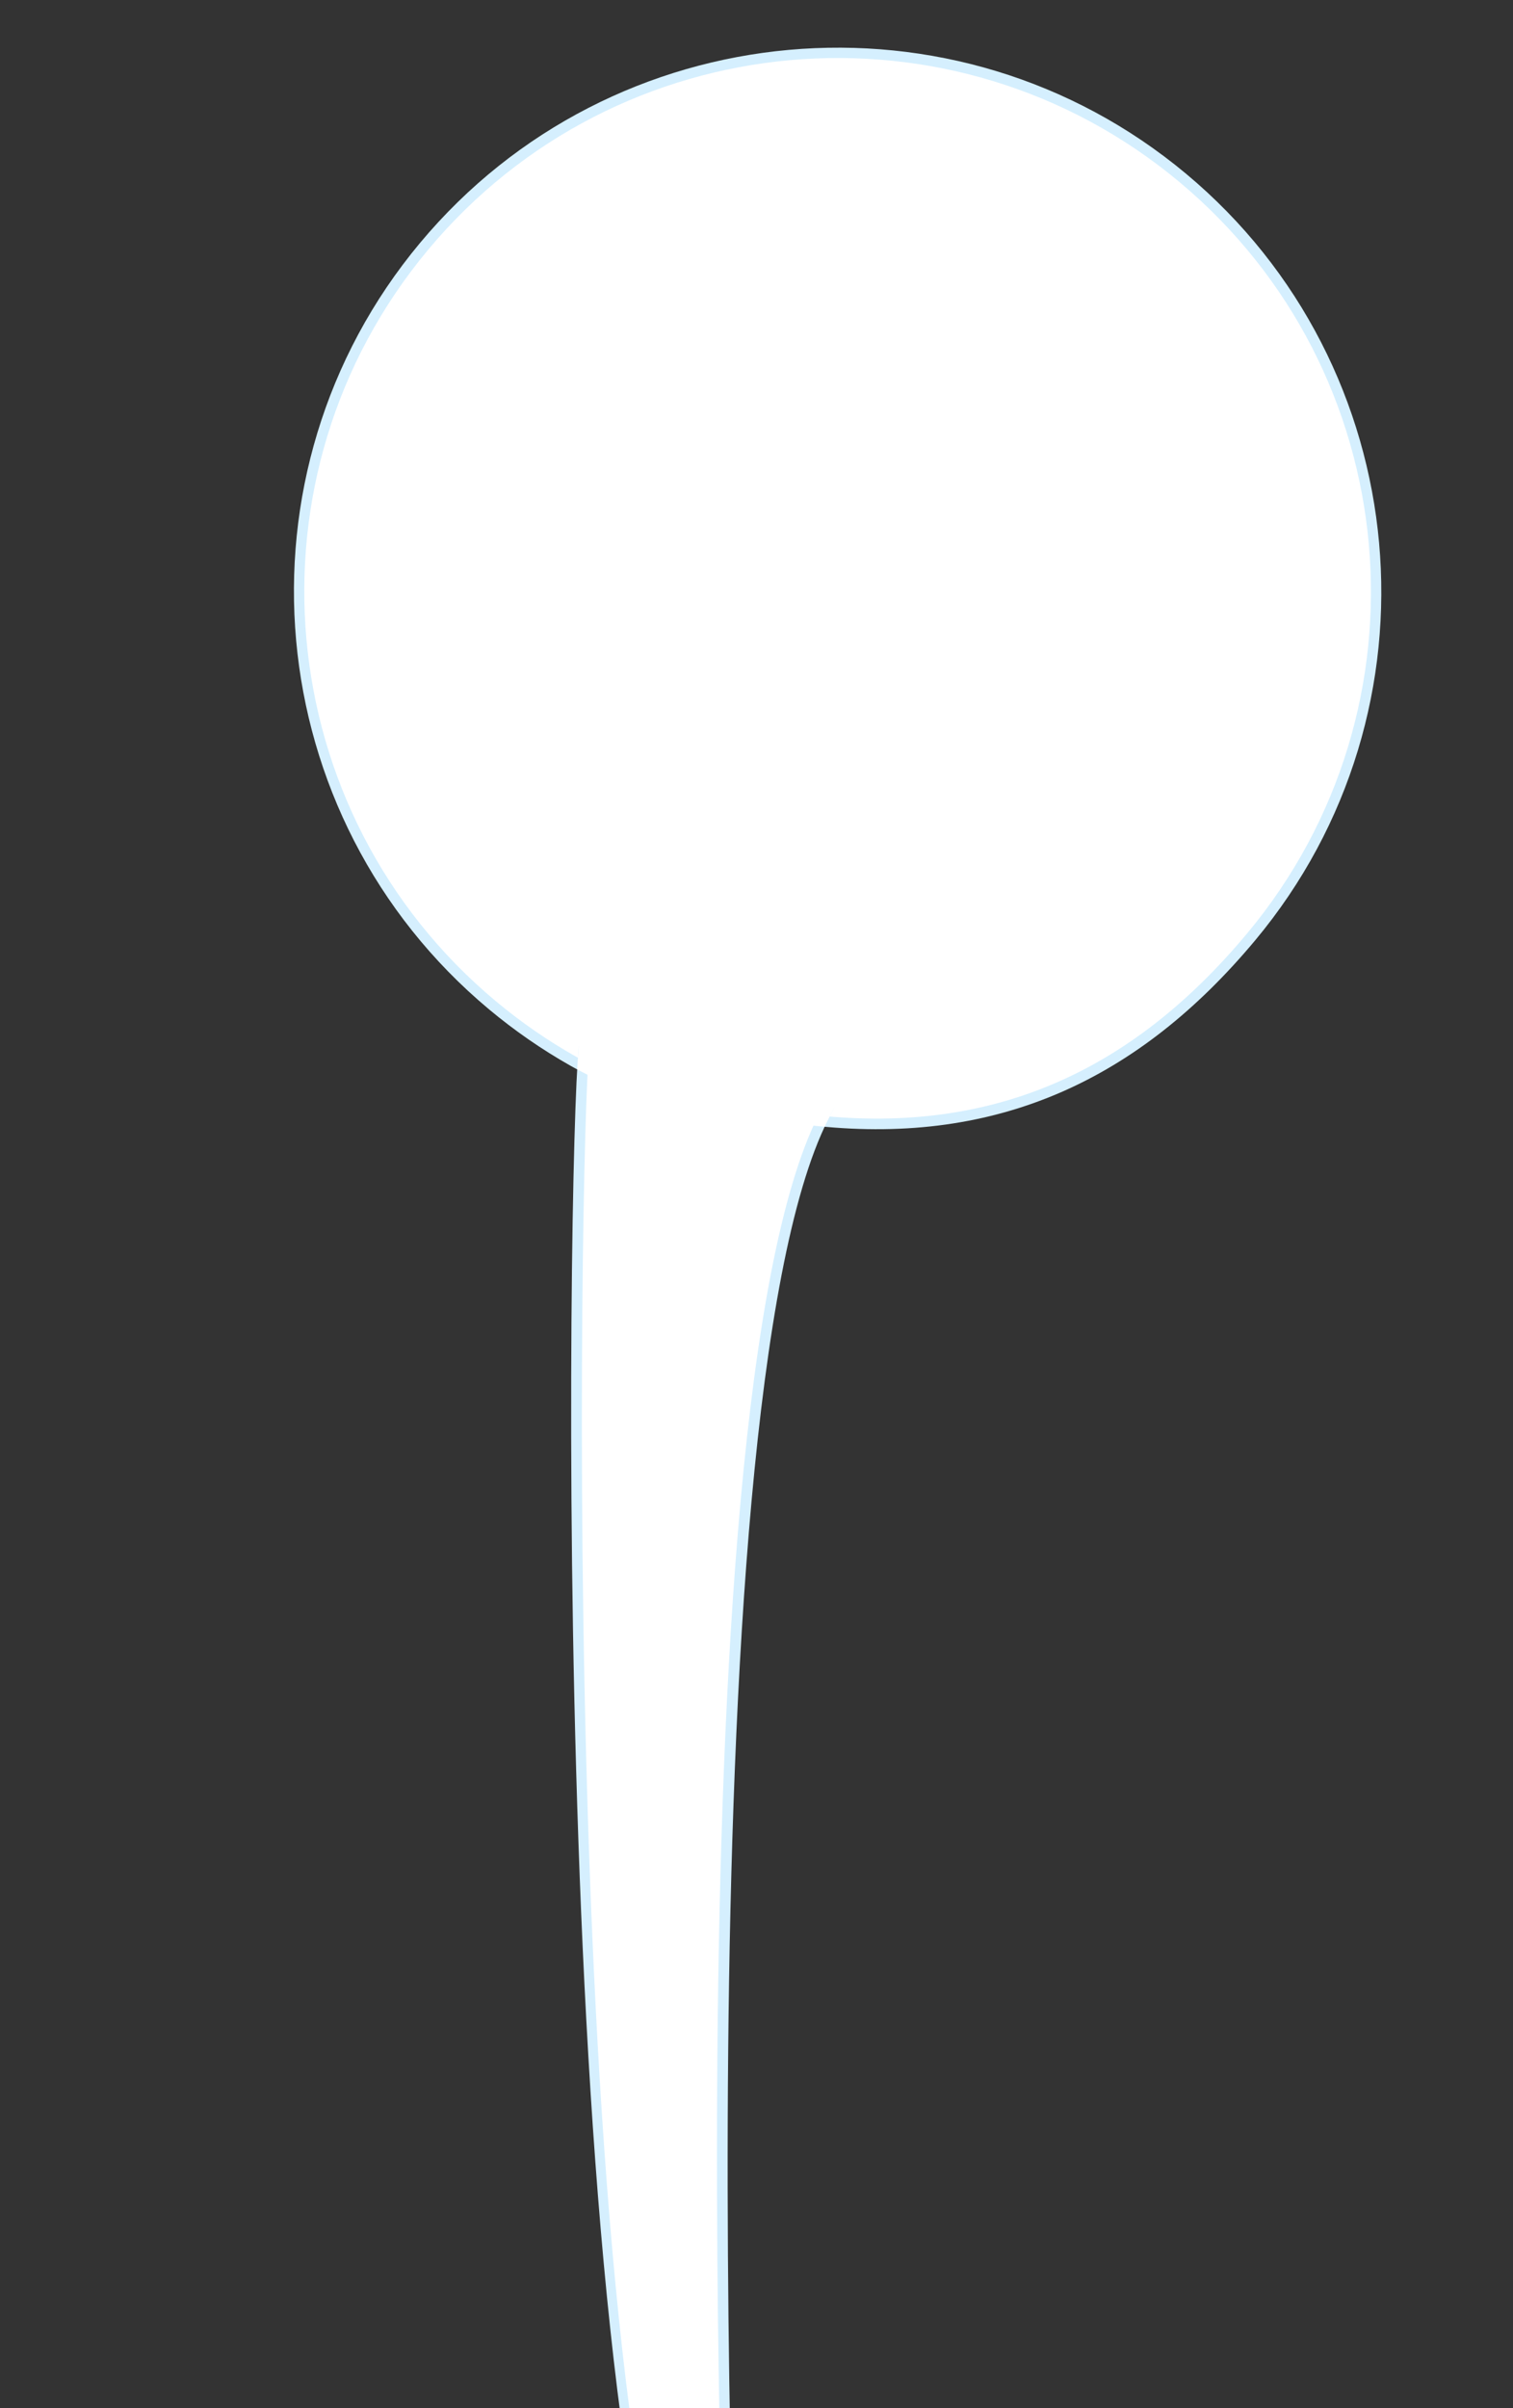 <?xml version="1.0" encoding="utf-8"?>
<!-- Generator: Adobe Illustrator 16.0.0, SVG Export Plug-In . SVG Version: 6.00 Build 0)  -->
<!DOCTYPE svg PUBLIC "-//W3C//DTD SVG 1.1//EN" "http://www.w3.org/Graphics/SVG/1.1/DTD/svg11.dtd">
<svg version="1.1" id="Layer_1" xmlns="http://www.w3.org/2000/svg" xmlns:xlink="http://www.w3.org/1999/xlink" x="0px" y="0px"
	 width="309.818px" height="492.894px" viewBox="0 0 309.818 492.894" enable-background="new 0 0 309.818 492.894"
	 xml:space="preserve">
<rect x="0" y="0" width="309.818" height="492.894" fill="#333333" stroke="none"/>
<g>
	<path fill="#D5EFFE" d="M257.027,192.458c-23.808,28.522-52.653,41.873-89.684,38.013l-3.124-0.328l1.411-2.805
		c1.528-3.036,3.154-5.967,4.854-8.742l-47.297-8.614c-0.154,1.764-0.367,4.41-0.586,7.767l-0.217,3.345l-3.595-1.902
		c-0.646-0.339-1.293-0.68-1.932-1.039c-5.871-3.316-11.493-7.204-16.71-11.558C53,167.241,46.66,96.866,86.014,49.717
		C125.366,2.568,195.741-3.773,242.891,35.58C290.039,74.933,296.381,145.308,257.027,192.458z"/>
	<path fill="#FFFFFF" d="M87.678,51.107C49.03,97.412,55.236,166.279,101.54,204.929c5.202,4.341,10.688,8.117,16.387,11.333
		c0.831,0.469,1.673,0.901,2.512,1.346c0.426-6.53,0.826-10.347,0.826-10.347l52.654,9.959c-2.332,3.583-4.438,7.292-6.35,11.092
		c34.965,3.646,63.572-8.229,87.791-37.246c38.648-46.304,32.443-115.173-13.86-153.821C195.195-1.403,126.328,4.803,87.678,51.107z
		"/>
	<path fill="#D5EFFE" d="M147.869,567.661c-35.163-38.653-31.939-314.324-29.596-350.196l0.219-3.347l2.962,1.573
		c12.116,6.426,32.669,9.038,46.342,10.462l3.126,0.325l-1.414,2.808c-30.266,60.152-18.146,335.524-17.931,336.385L147.869,567.661
		z"/>
	<path fill="#FFFFFF" d="M149.475,566.203c0,0-12.9-276.29,18.095-337.891c-13.648-1.423-34.597-4.055-47.131-10.705
		C118.43,248.336,114.223,527.452,149.475,566.203z"/>
	<path fill="#FFFFFF" d="M167.344,230.471c-14.229-1.486-35.313-4.257-47.924-10.946l-1.238-0.66l0.092-1.399
		c0.425-6.496,0.814-10.272,0.832-10.43l0.26-2.489l58.032,11.31l-1.66,2.549c-2.202,3.381-4.295,7.04-6.229,10.881l-0.673,1.339
		L167.344,230.471z"/>
	<path fill="#FFFFFF" d="M121.265,207.261c0,0-0.4,3.817-0.826,10.347c12.534,6.65,33.482,9.282,47.131,10.705
		c1.912-3.801,4.018-7.51,6.35-11.092L121.265,207.261z"/>
</g>
</svg>
